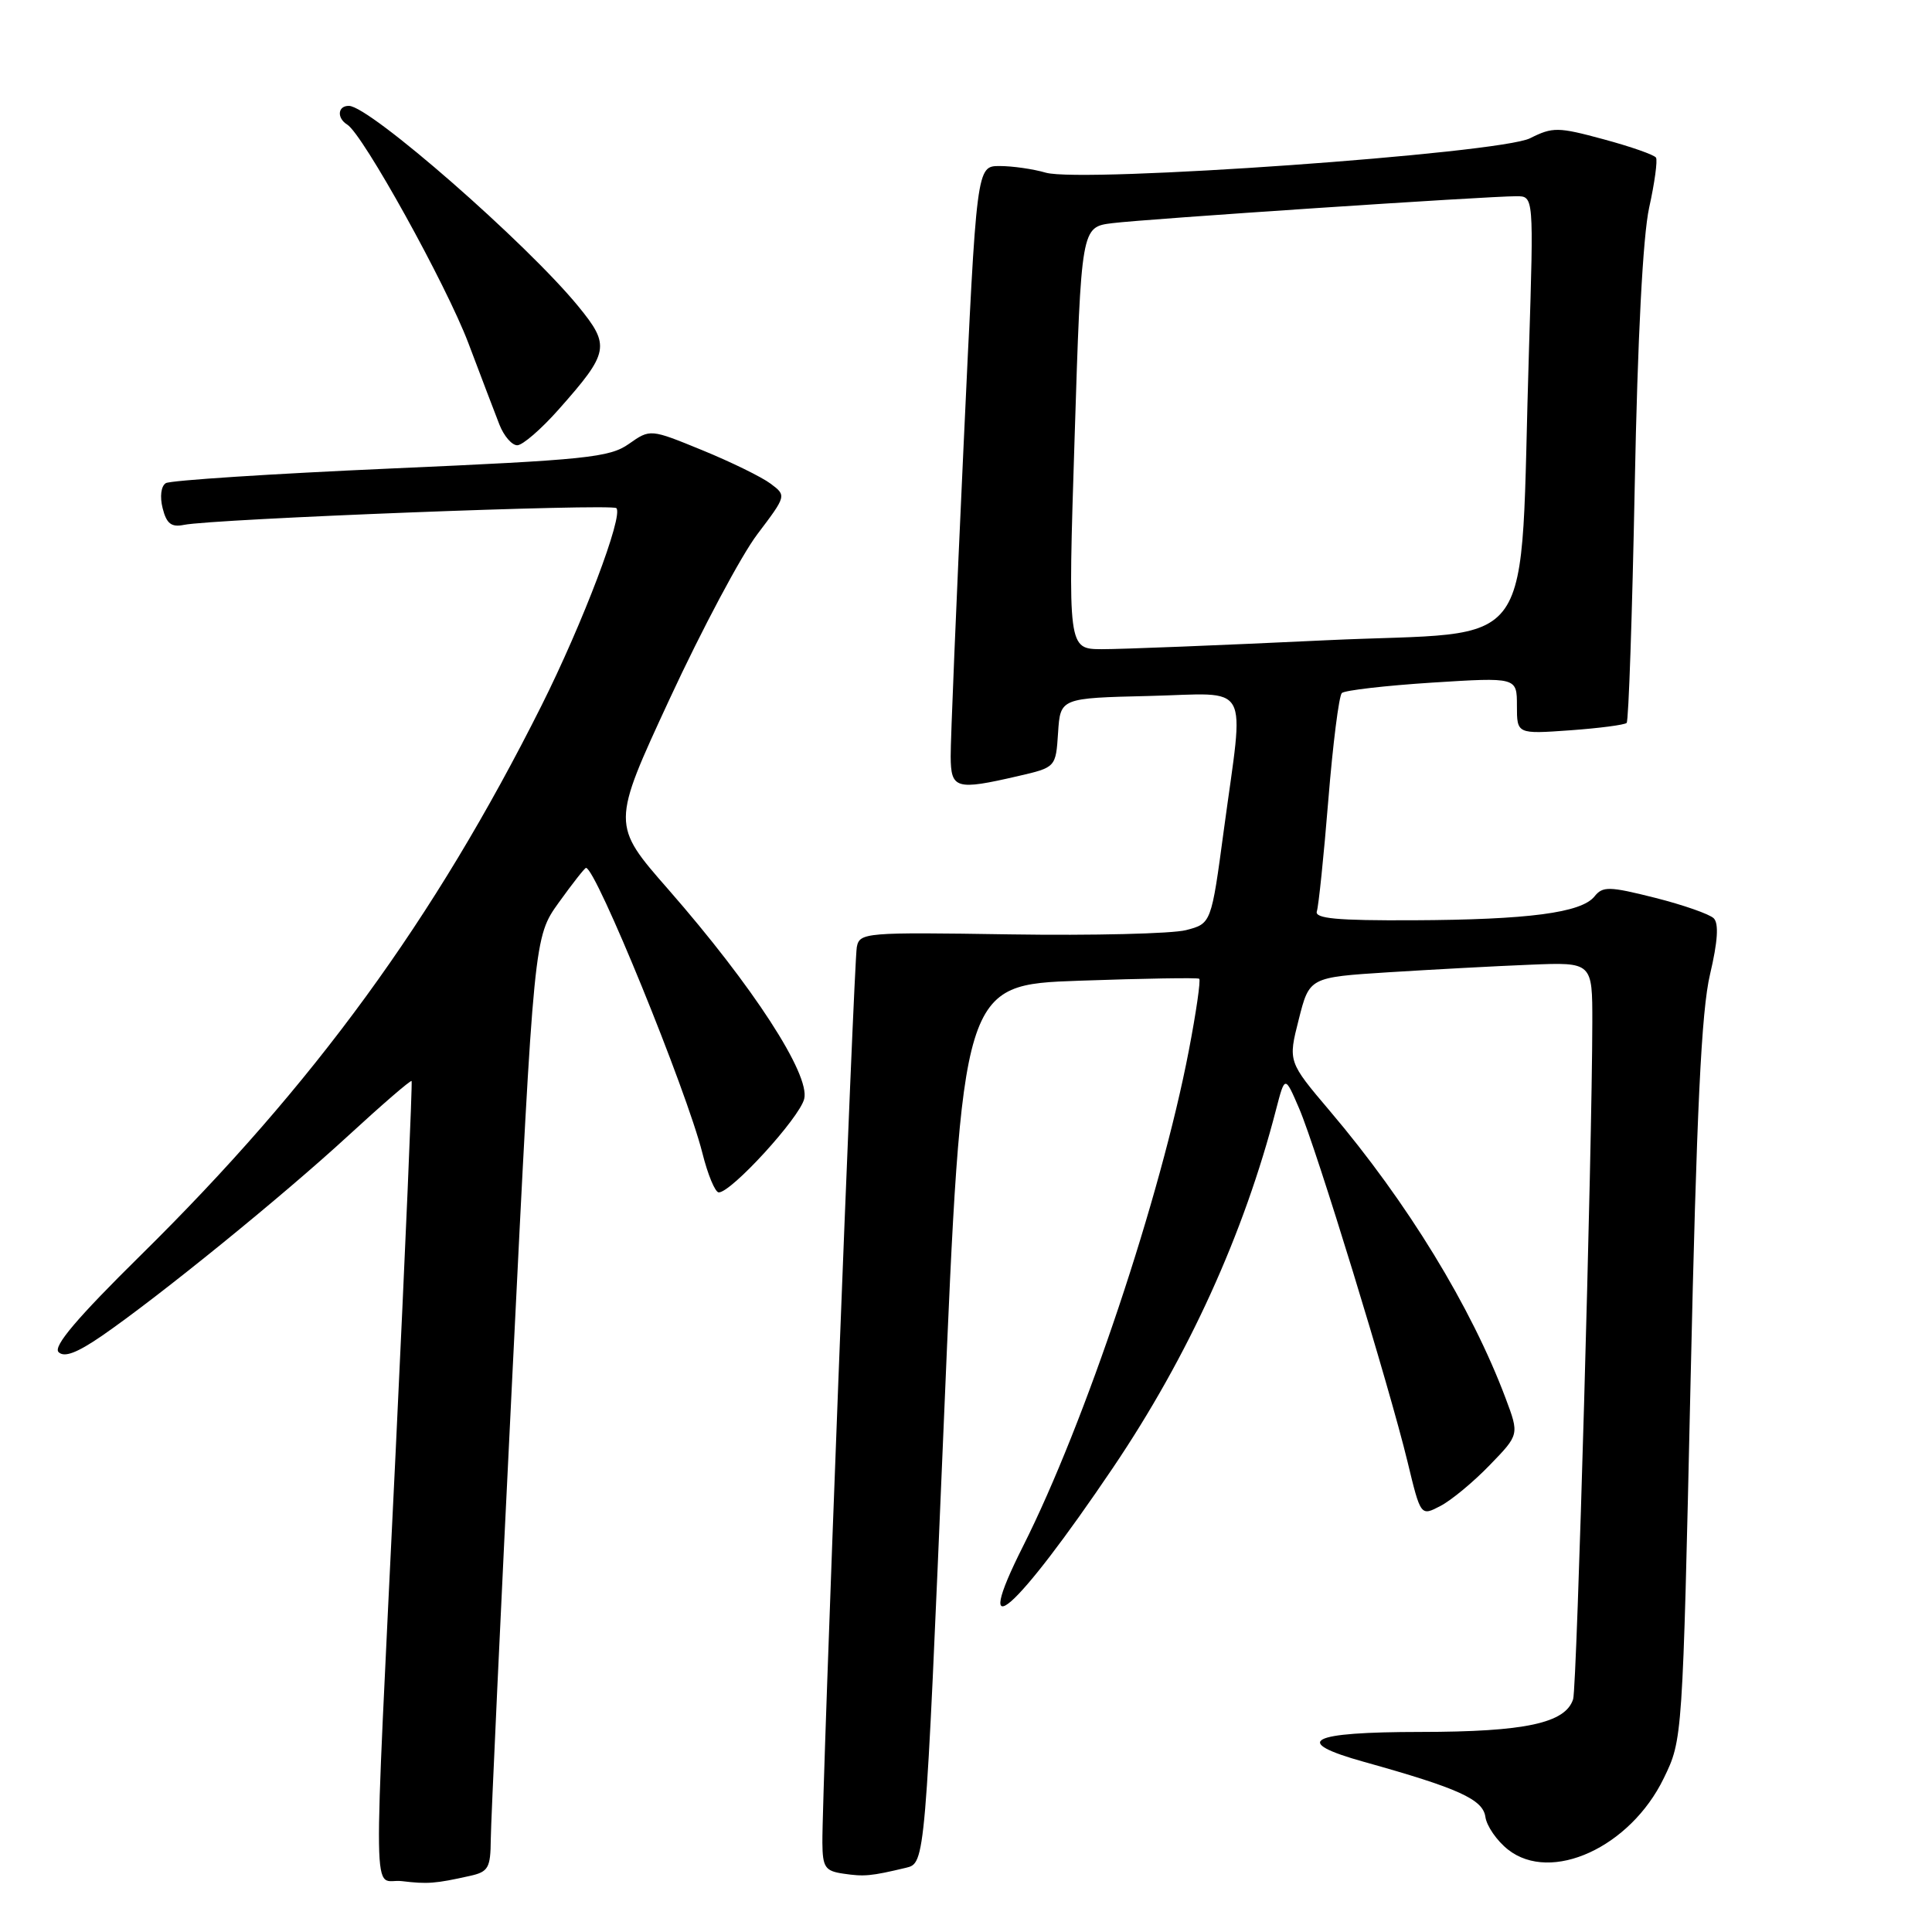 <?xml version="1.0" encoding="UTF-8" standalone="no"?>
<!DOCTYPE svg PUBLIC "-//W3C//DTD SVG 1.1//EN" "http://www.w3.org/Graphics/SVG/1.1/DTD/svg11.dtd" >
<svg xmlns="http://www.w3.org/2000/svg" xmlns:xlink="http://www.w3.org/1999/xlink" version="1.1" viewBox="0 0 256 256">
 <g >
 <path fill="currentColor"
d=" M 62.25 248.57 C 64.71 248.03 65.00 247.52 65.03 243.73 C 65.05 241.40 66.34 213.55 67.91 181.83 C 70.76 124.16 70.76 124.16 74.05 119.58 C 75.86 117.06 77.48 115.00 77.65 115.00 C 78.96 115.00 90.95 144.40 93.06 152.75 C 93.78 155.64 94.76 158.00 95.24 158.00 C 96.91 158.00 105.93 148.14 106.56 145.61 C 107.37 142.39 99.77 130.68 88.57 117.87 C 81.02 109.25 81.02 109.25 88.75 92.57 C 93.00 83.40 98.22 73.60 100.35 70.79 C 104.22 65.67 104.22 65.67 102.11 64.09 C 100.94 63.21 96.88 61.22 93.07 59.66 C 86.16 56.83 86.16 56.83 83.33 58.82 C 80.78 60.62 77.67 60.94 51.78 62.08 C 35.98 62.78 22.57 63.65 21.97 64.02 C 21.34 64.41 21.16 65.80 21.55 67.34 C 22.06 69.38 22.70 69.89 24.36 69.55 C 28.28 68.75 81.04 66.71 81.67 67.33 C 82.64 68.30 77.23 82.56 71.75 93.50 C 57.53 121.86 41.61 143.69 18.67 166.30 C 10.24 174.61 7.01 178.41 7.76 179.16 C 8.51 179.91 10.20 179.27 13.48 177.02 C 21.10 171.77 37.45 158.49 46.16 150.47 C 50.64 146.35 54.41 143.09 54.54 143.24 C 54.66 143.38 53.71 165.55 52.42 192.50 C 49.40 255.38 49.30 248.79 53.25 249.26 C 56.64 249.67 57.69 249.59 62.25 248.57 Z  M 120.05 247.49 C 122.60 246.88 122.60 246.88 125.05 188.69 C 127.50 130.50 127.50 130.50 143.00 129.95 C 151.53 129.65 158.68 129.53 158.90 129.69 C 159.12 129.84 158.50 134.14 157.52 139.23 C 153.79 158.64 143.80 188.52 135.56 204.88 C 128.47 218.96 134.50 213.69 147.47 194.49 C 157.47 179.68 164.82 163.53 169.09 147.00 C 170.26 142.50 170.26 142.50 172.14 146.87 C 174.42 152.16 184.09 183.69 186.51 193.71 C 188.25 200.92 188.25 200.92 190.88 199.54 C 192.32 198.79 195.26 196.35 197.40 194.13 C 201.31 190.10 201.31 190.10 199.51 185.30 C 194.96 173.18 186.47 159.30 176.23 147.23 C 170.67 140.67 170.67 140.67 172.09 135.09 C 173.50 129.50 173.50 129.50 184.00 128.83 C 189.78 128.47 198.21 128.01 202.75 127.83 C 211.00 127.49 211.00 127.49 210.99 135.49 C 210.97 152.14 208.95 223.57 208.45 225.14 C 207.45 228.33 202.07 229.48 188.25 229.49 C 173.39 229.50 171.03 230.75 180.75 233.46 C 193.25 236.95 196.49 238.42 196.82 240.74 C 196.99 241.96 198.34 243.91 199.82 245.08 C 205.53 249.58 216.02 244.78 220.46 235.62 C 222.95 230.50 222.95 230.50 224.01 183.00 C 224.81 147.15 225.44 133.93 226.59 129.10 C 227.61 124.77 227.77 122.37 227.08 121.68 C 226.53 121.13 223.02 119.90 219.29 118.96 C 213.21 117.43 212.37 117.42 211.28 118.78 C 209.54 120.95 202.52 121.87 187.28 121.94 C 177.13 121.99 174.16 121.71 174.49 120.75 C 174.72 120.06 175.41 113.42 176.01 106.00 C 176.61 98.58 177.42 92.20 177.80 91.83 C 178.19 91.47 183.56 90.85 189.75 90.45 C 201.00 89.74 201.00 89.74 201.00 93.51 C 201.00 97.27 201.00 97.27 208.04 96.77 C 211.91 96.49 215.28 96.05 215.54 95.79 C 215.80 95.53 216.28 81.41 216.61 64.41 C 216.99 44.77 217.69 31.32 218.52 27.52 C 219.25 24.24 219.65 21.25 219.43 20.89 C 219.21 20.52 216.09 19.43 212.50 18.46 C 206.45 16.82 205.75 16.81 202.74 18.32 C 198.69 20.35 143.44 24.27 138.57 22.88 C 136.89 22.39 134.14 22.00 132.46 22.00 C 129.40 22.00 129.40 22.00 127.67 59.25 C 126.72 79.74 125.95 98.19 125.97 100.25 C 126.00 104.54 126.66 104.74 134.88 102.84 C 139.90 101.68 139.90 101.68 140.20 97.09 C 140.50 92.50 140.50 92.50 152.25 92.22 C 165.97 91.89 164.87 89.92 162.17 109.94 C 160.50 122.38 160.50 122.38 157.14 123.25 C 155.29 123.72 144.81 123.98 133.84 123.81 C 114.58 123.51 113.90 123.57 113.53 125.50 C 113.14 127.55 108.91 237.55 108.97 244.18 C 109.00 247.43 109.33 247.92 111.75 248.27 C 114.52 248.68 115.39 248.60 120.05 247.49 Z  M 74.03 54.25 C 80.74 46.68 80.90 45.81 76.61 40.57 C 69.74 32.19 49.04 14.09 46.25 14.03 C 44.75 13.99 44.59 15.63 46.01 16.51 C 48.09 17.79 59.13 37.72 62.06 45.46 C 63.73 49.88 65.58 54.74 66.17 56.25 C 66.76 57.76 67.82 59.00 68.54 59.00 C 69.25 59.00 71.72 56.86 74.03 54.25 Z  M 142.39 58.04 C 143.27 30.08 143.27 30.08 147.39 29.57 C 151.76 29.02 197.07 26.00 200.94 26.00 C 203.23 26.00 203.23 26.00 202.60 46.25 C 201.29 87.85 204.34 83.48 175.66 84.84 C 161.82 85.50 148.47 86.03 146.00 86.02 C 141.50 86.00 141.50 86.00 142.39 58.04 Z "/>
</g>
</svg>